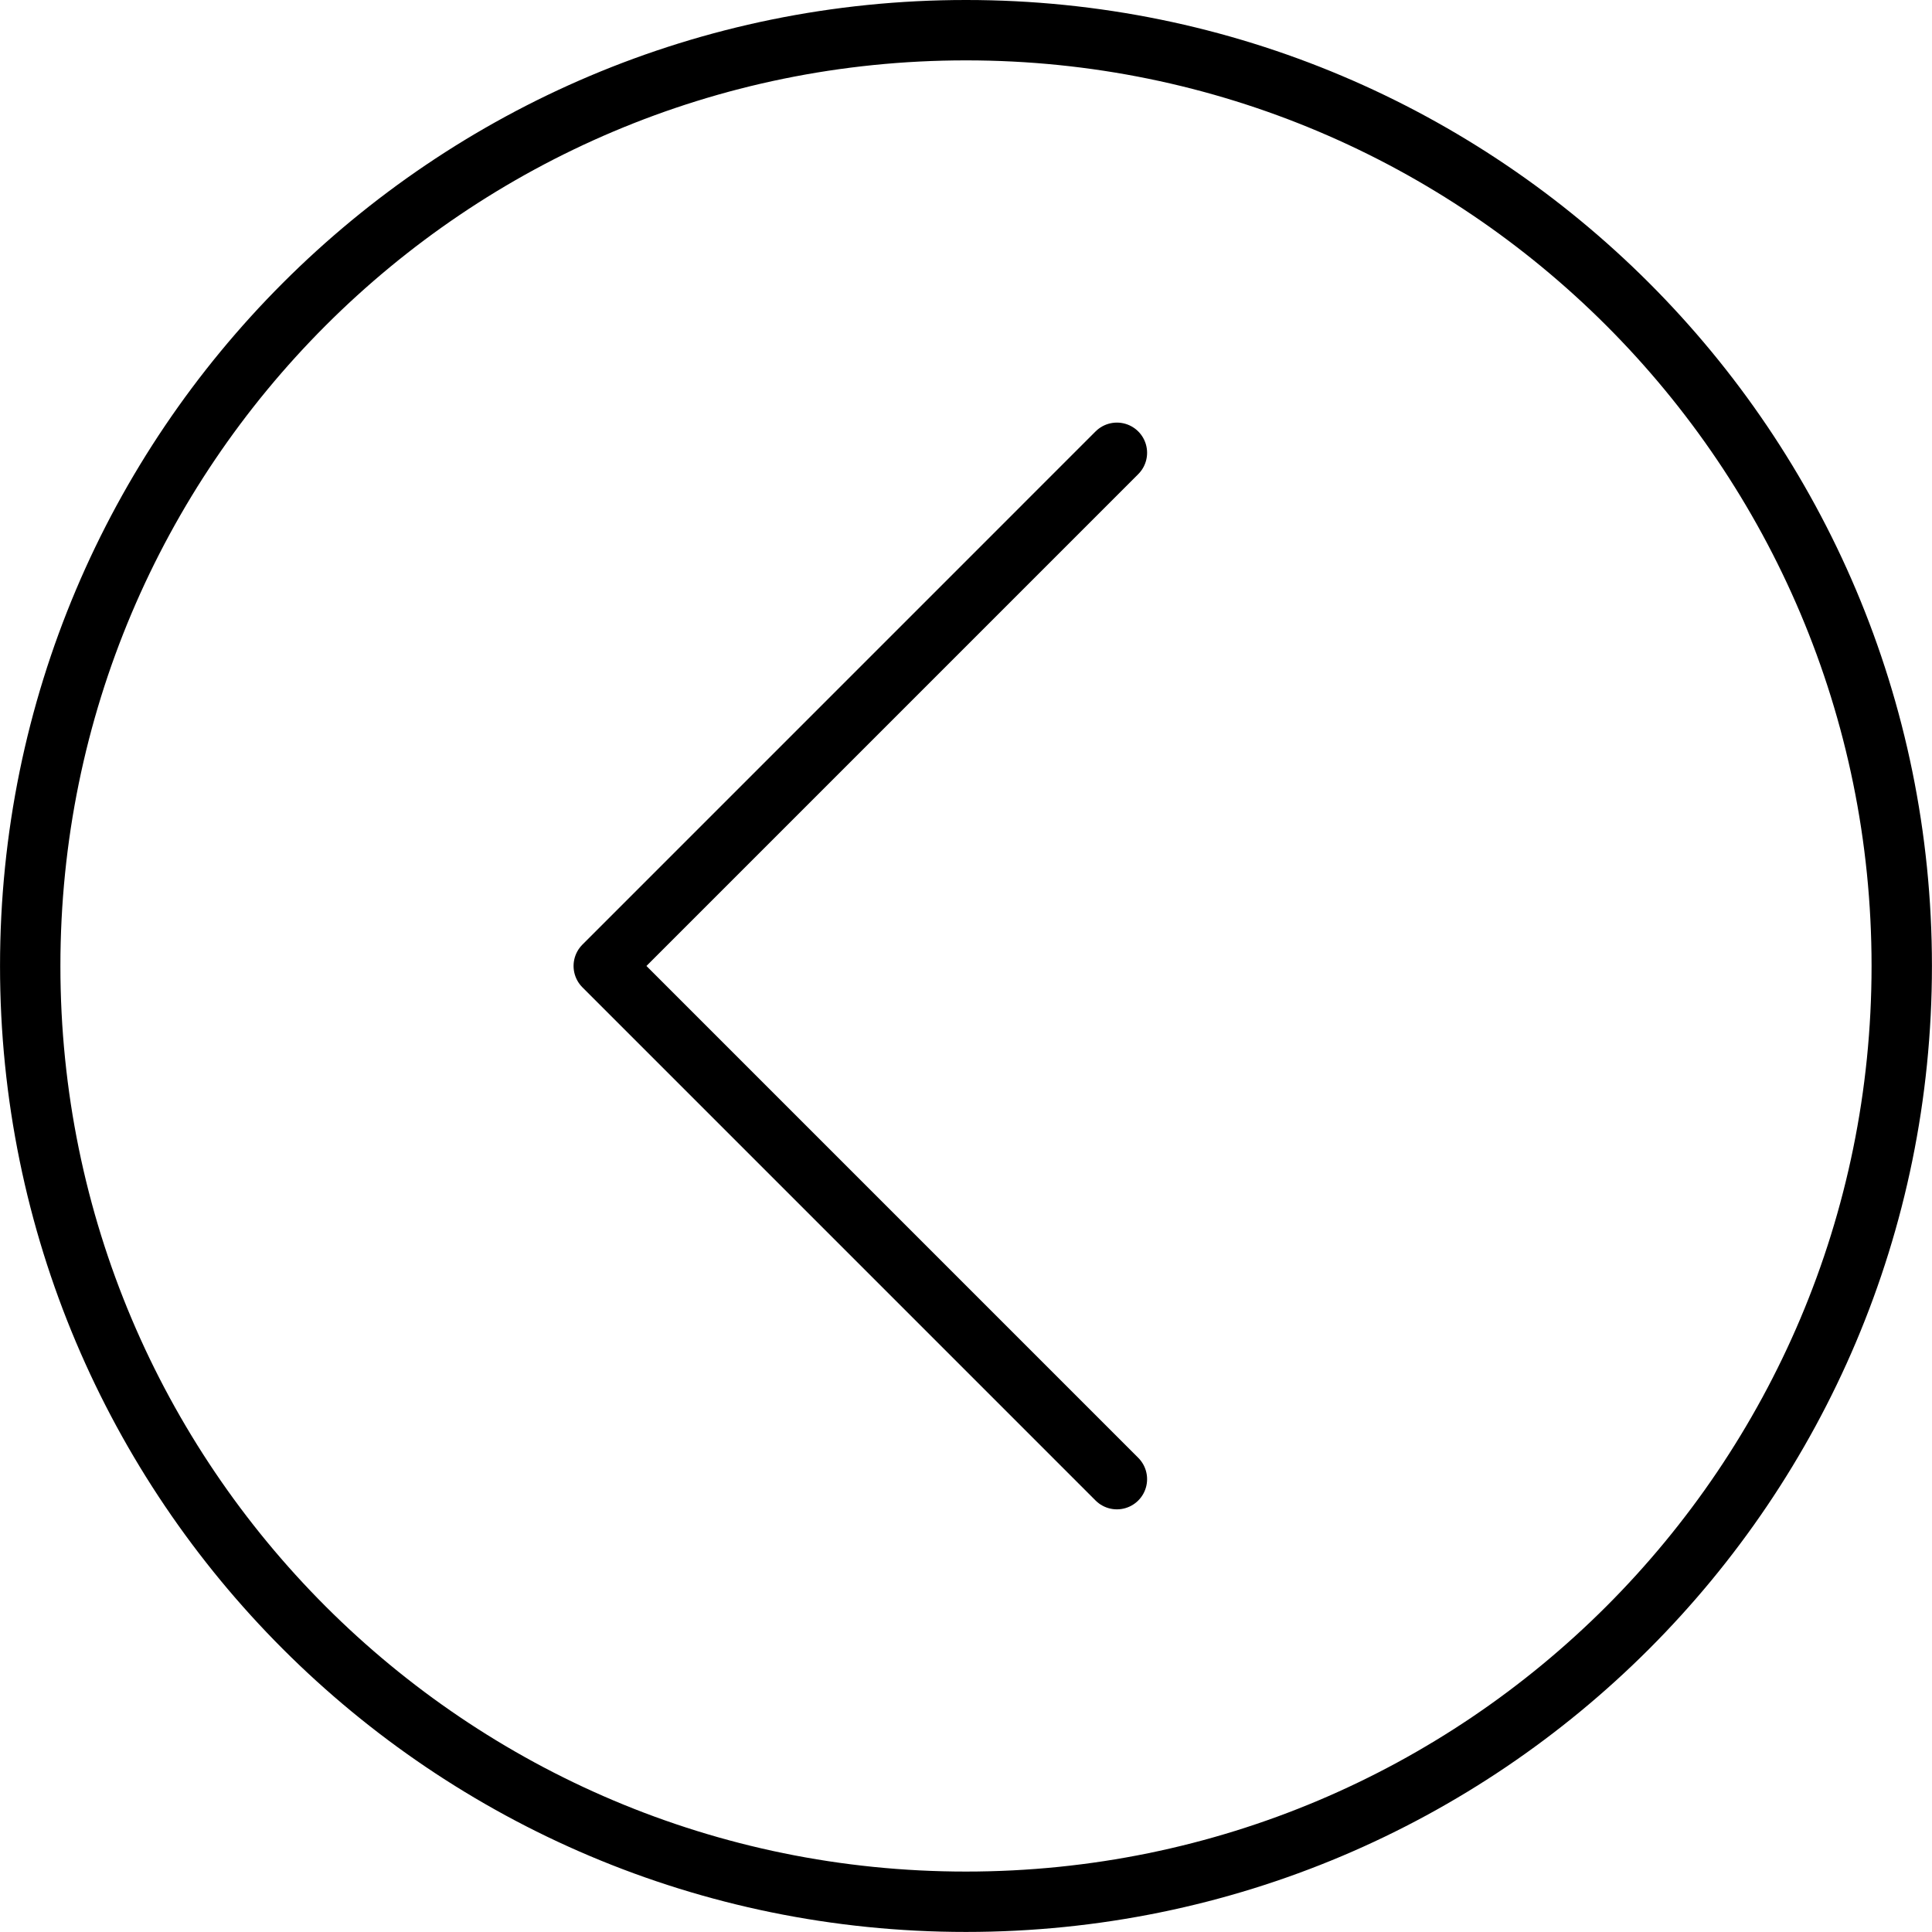 <?xml version="1.0" encoding="UTF-8" standalone="no"?>
<svg width="64px" height="64px" viewBox="0 0 64 64" version="1.1" xmlns="http://www.w3.org/2000/svg" xmlns:xlink="http://www.w3.org/1999/xlink">
    <!-- Generator: Sketch 45.2 (43514) - http://www.bohemiancoding.com/sketch -->
    <title>Left Arrow Circle</title>
    <desc>Created with Sketch.</desc>
    <defs></defs>
    <g id="left-arrow-circle" stroke="none" stroke-width="1" fill="none" fill-rule="evenodd" stroke-linecap="round" stroke-linejoin="round">
        <g id="left-arrow-circle" transform="translate(-1056, -536)" stroke="currentColor" stroke-width="2">
            <g id="left-arrow-circle" transform="translate(1057, 537)">
                <polyline id="Stroke-12" points="35.999 13.999 19 30.999 35.999 47.999"></polyline>
                <path d="M61.998,30.998 C61.999,48.121 48.121,61.999 30.998,61.998 C13.877,61.999 -0.001,48.121 0.001,31 C-0.001,13.877 13.877,-0.001 31,-0 C48.121,-0.001 61.999,13.877 61.998,30.998 Z" id="Stroke-14"></path>
            </g>
        </g>
    </g>
</svg>